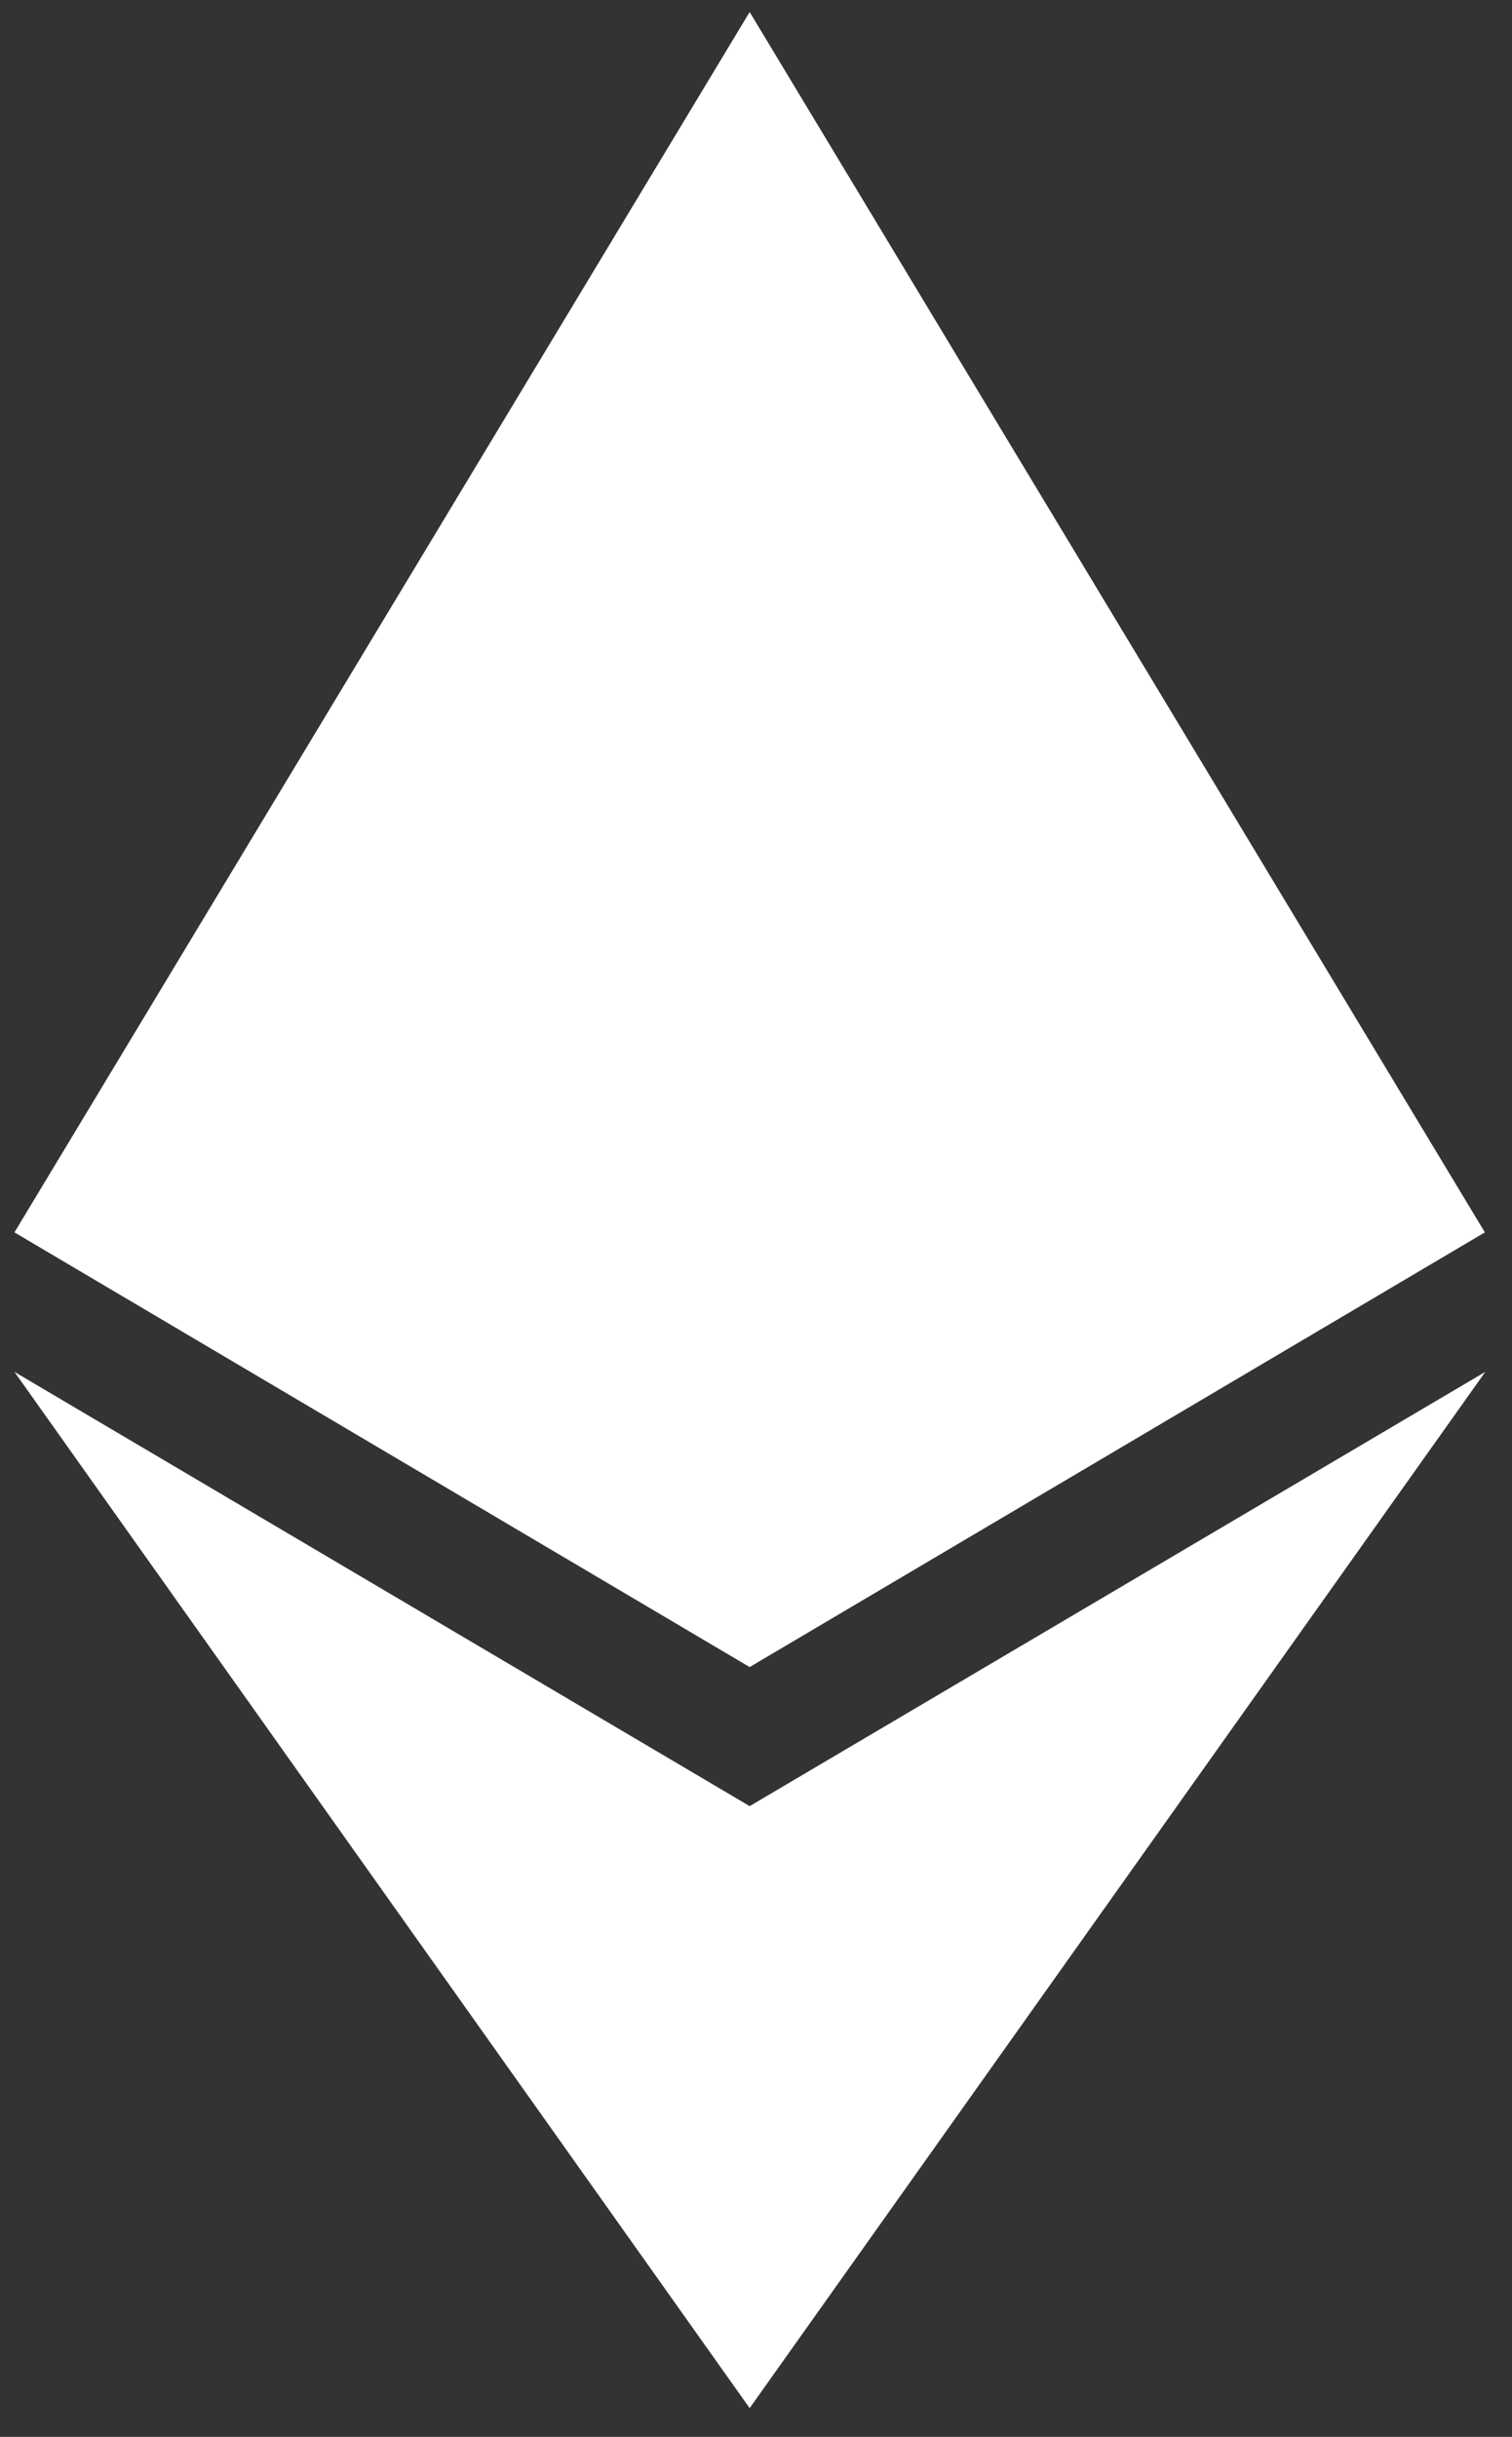 <svg width="36" height="58" viewBox="0 0 36 58" fill="none" xmlns="http://www.w3.org/2000/svg">
<rect x="0" y="0" width="36" height="58" fill="#333333" stroke="none"/>
<path d="M17.849 39.678L35.354 29.332L17.849 0.286L0.344 29.332L17.849 39.678Z" fill="white"/>
<path d="M17.849 57.316L35.364 32.652L17.849 42.988L0.344 32.652L17.849 57.316Z" fill="white"/>
</svg>
